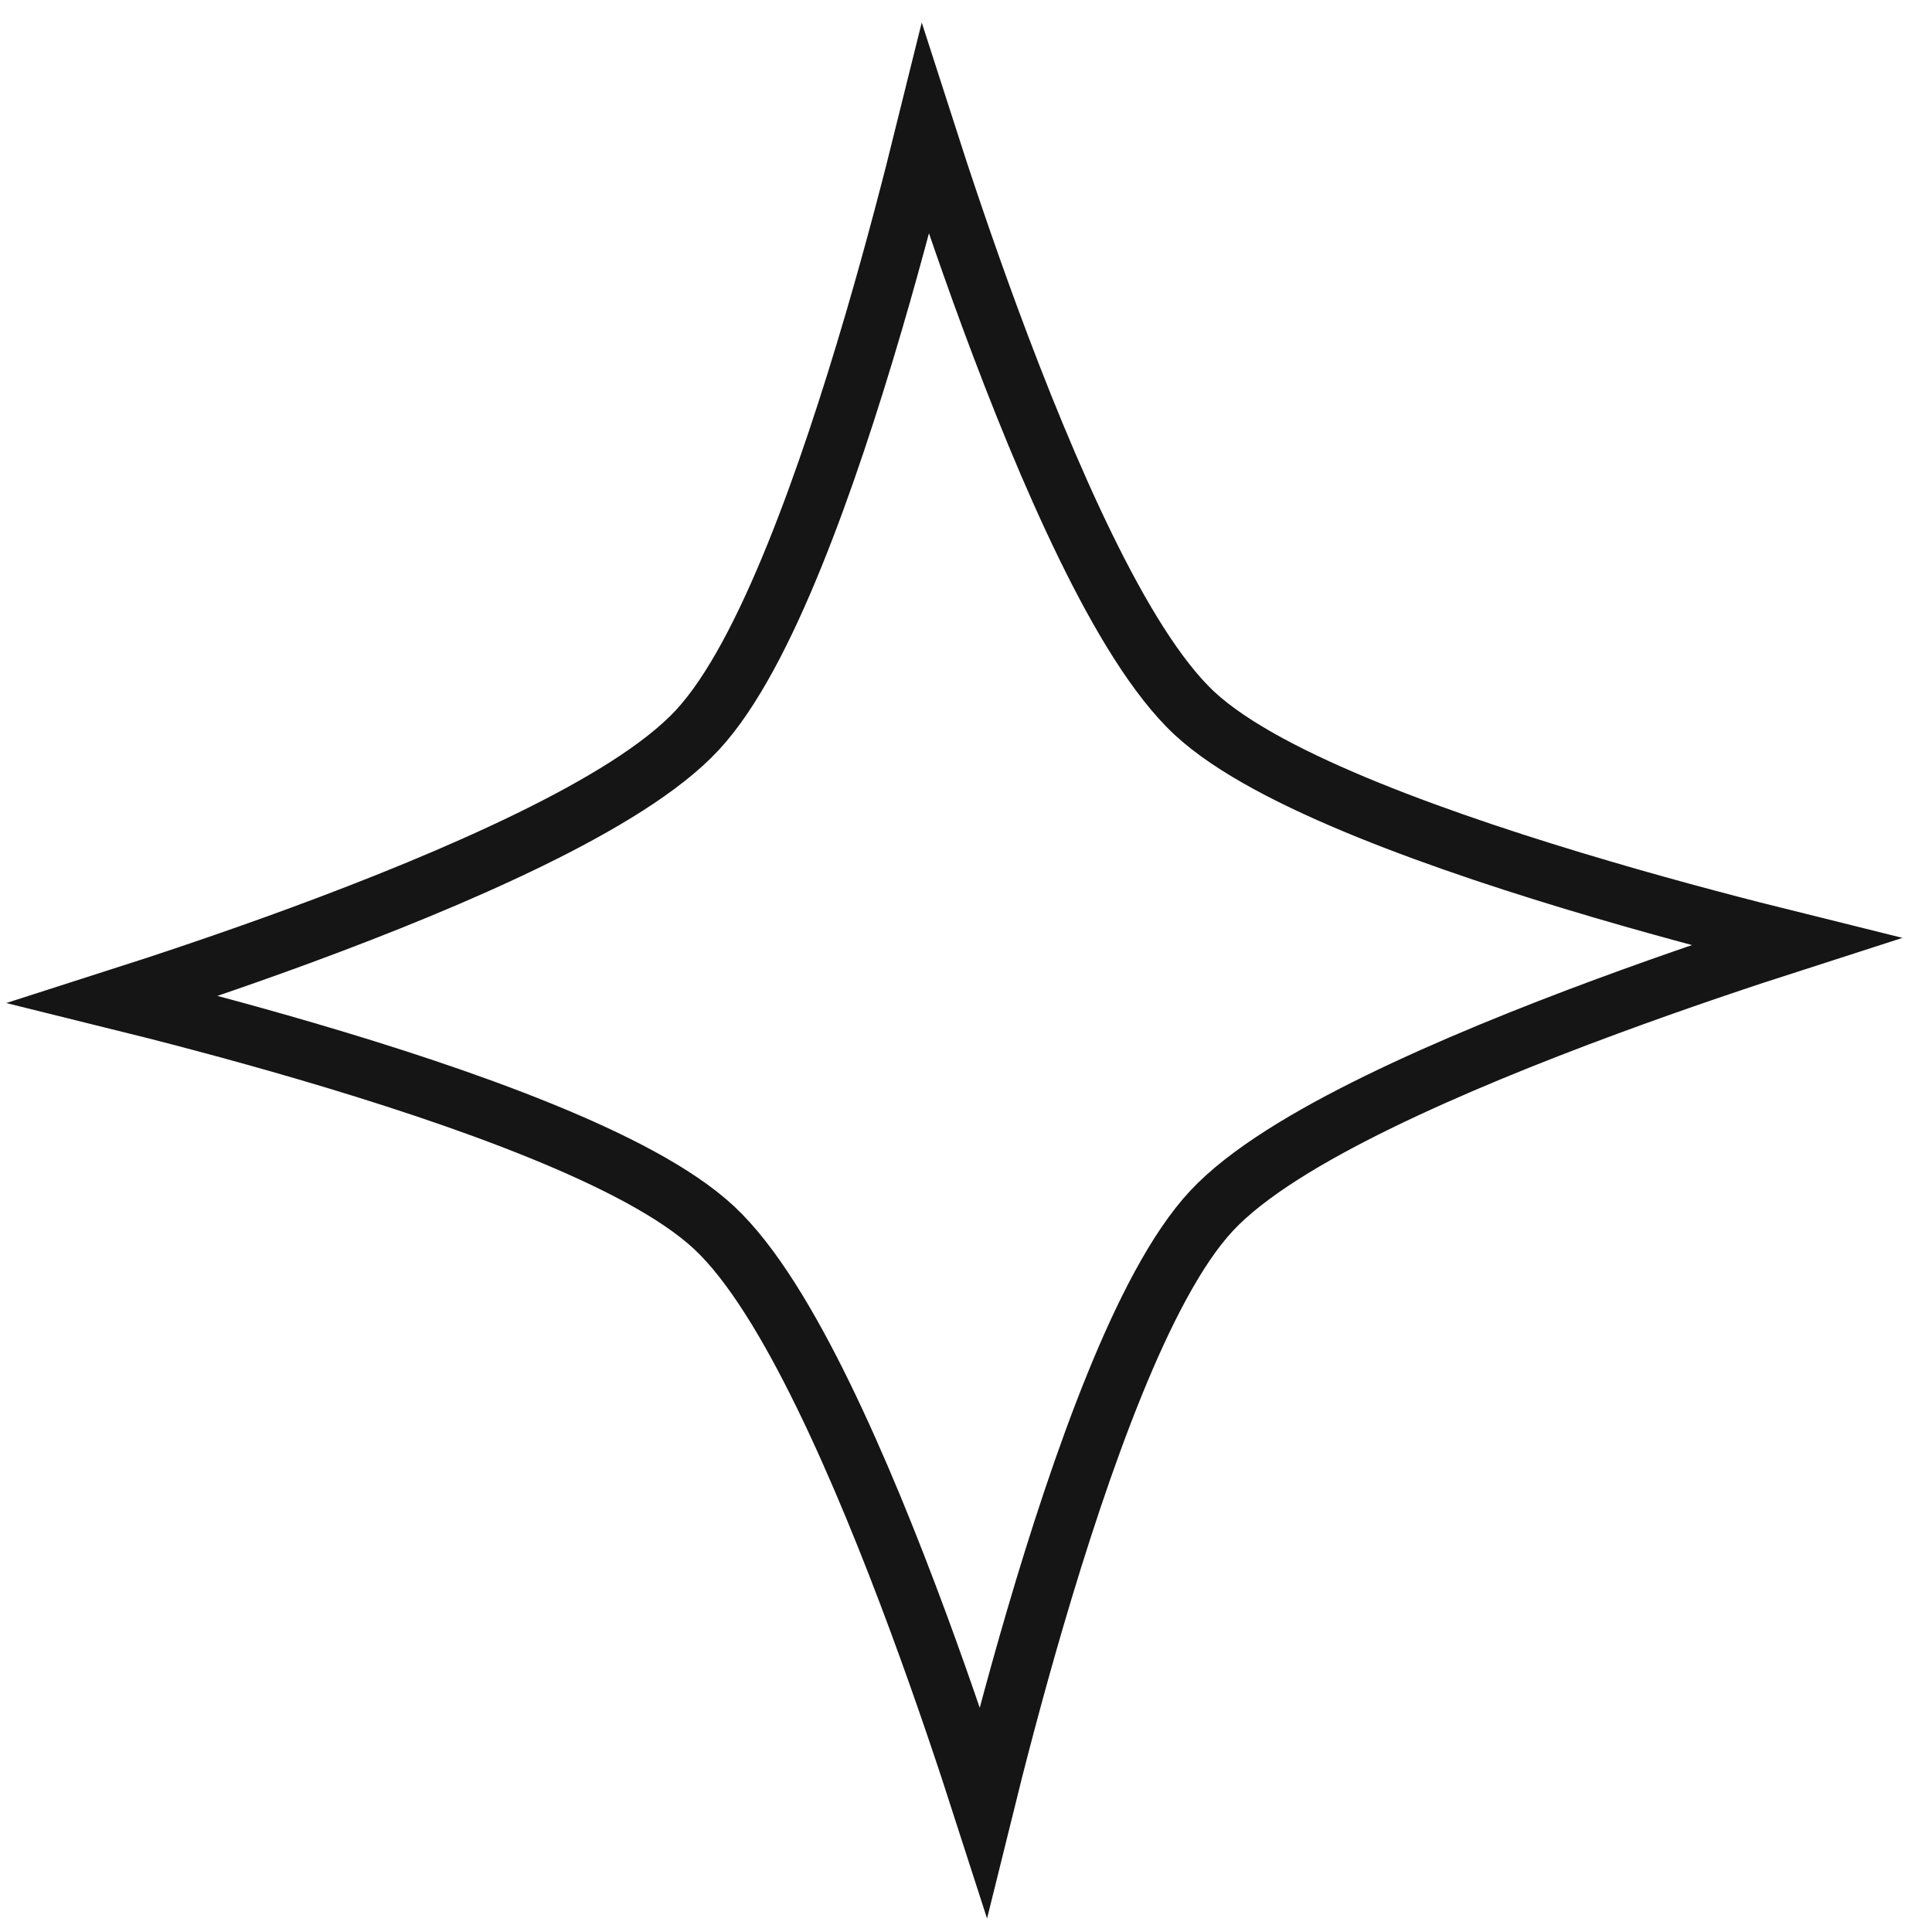 <svg width="66" height="66" viewBox="0 0 66 66" fill="none" xmlns="http://www.w3.org/2000/svg">
<path d="M31.613 4.427C32.182 6.198 32.943 8.475 33.825 10.865C34.795 13.49 35.915 16.269 37.089 18.67C38.245 21.036 39.51 23.158 40.802 24.364L40.804 24.366C42.096 25.566 44.3 26.679 46.74 27.67C49.217 28.675 52.066 29.603 54.752 30.391C57.201 31.111 59.529 31.716 61.337 32.164C59.564 32.734 57.283 33.498 54.89 34.382C52.264 35.352 49.486 36.472 47.085 37.646C44.718 38.803 42.597 40.069 41.391 41.361C40.185 42.653 39.068 44.856 38.077 47.296C37.071 49.772 36.144 52.62 35.357 55.306C34.641 57.75 34.038 60.074 33.592 61.881C33.022 60.11 32.261 57.833 31.378 55.444C30.408 52.819 29.287 50.042 28.113 47.641C26.956 45.274 25.691 43.151 24.4 41.944C23.108 40.737 20.904 39.62 18.464 38.628C15.988 37.621 13.139 36.694 10.453 35.907C8.01 35.191 5.687 34.587 3.881 34.141C5.652 33.574 7.927 32.816 10.314 31.936C12.94 30.967 15.718 29.847 18.12 28.672C20.487 27.514 22.61 26.245 23.817 24.946C25.023 23.648 26.14 21.443 27.131 19.001C28.137 16.524 29.063 13.677 29.85 10.993C30.566 8.551 31.167 6.23 31.613 4.427Z" stroke="#151516" stroke-width="2"/>
</svg>
